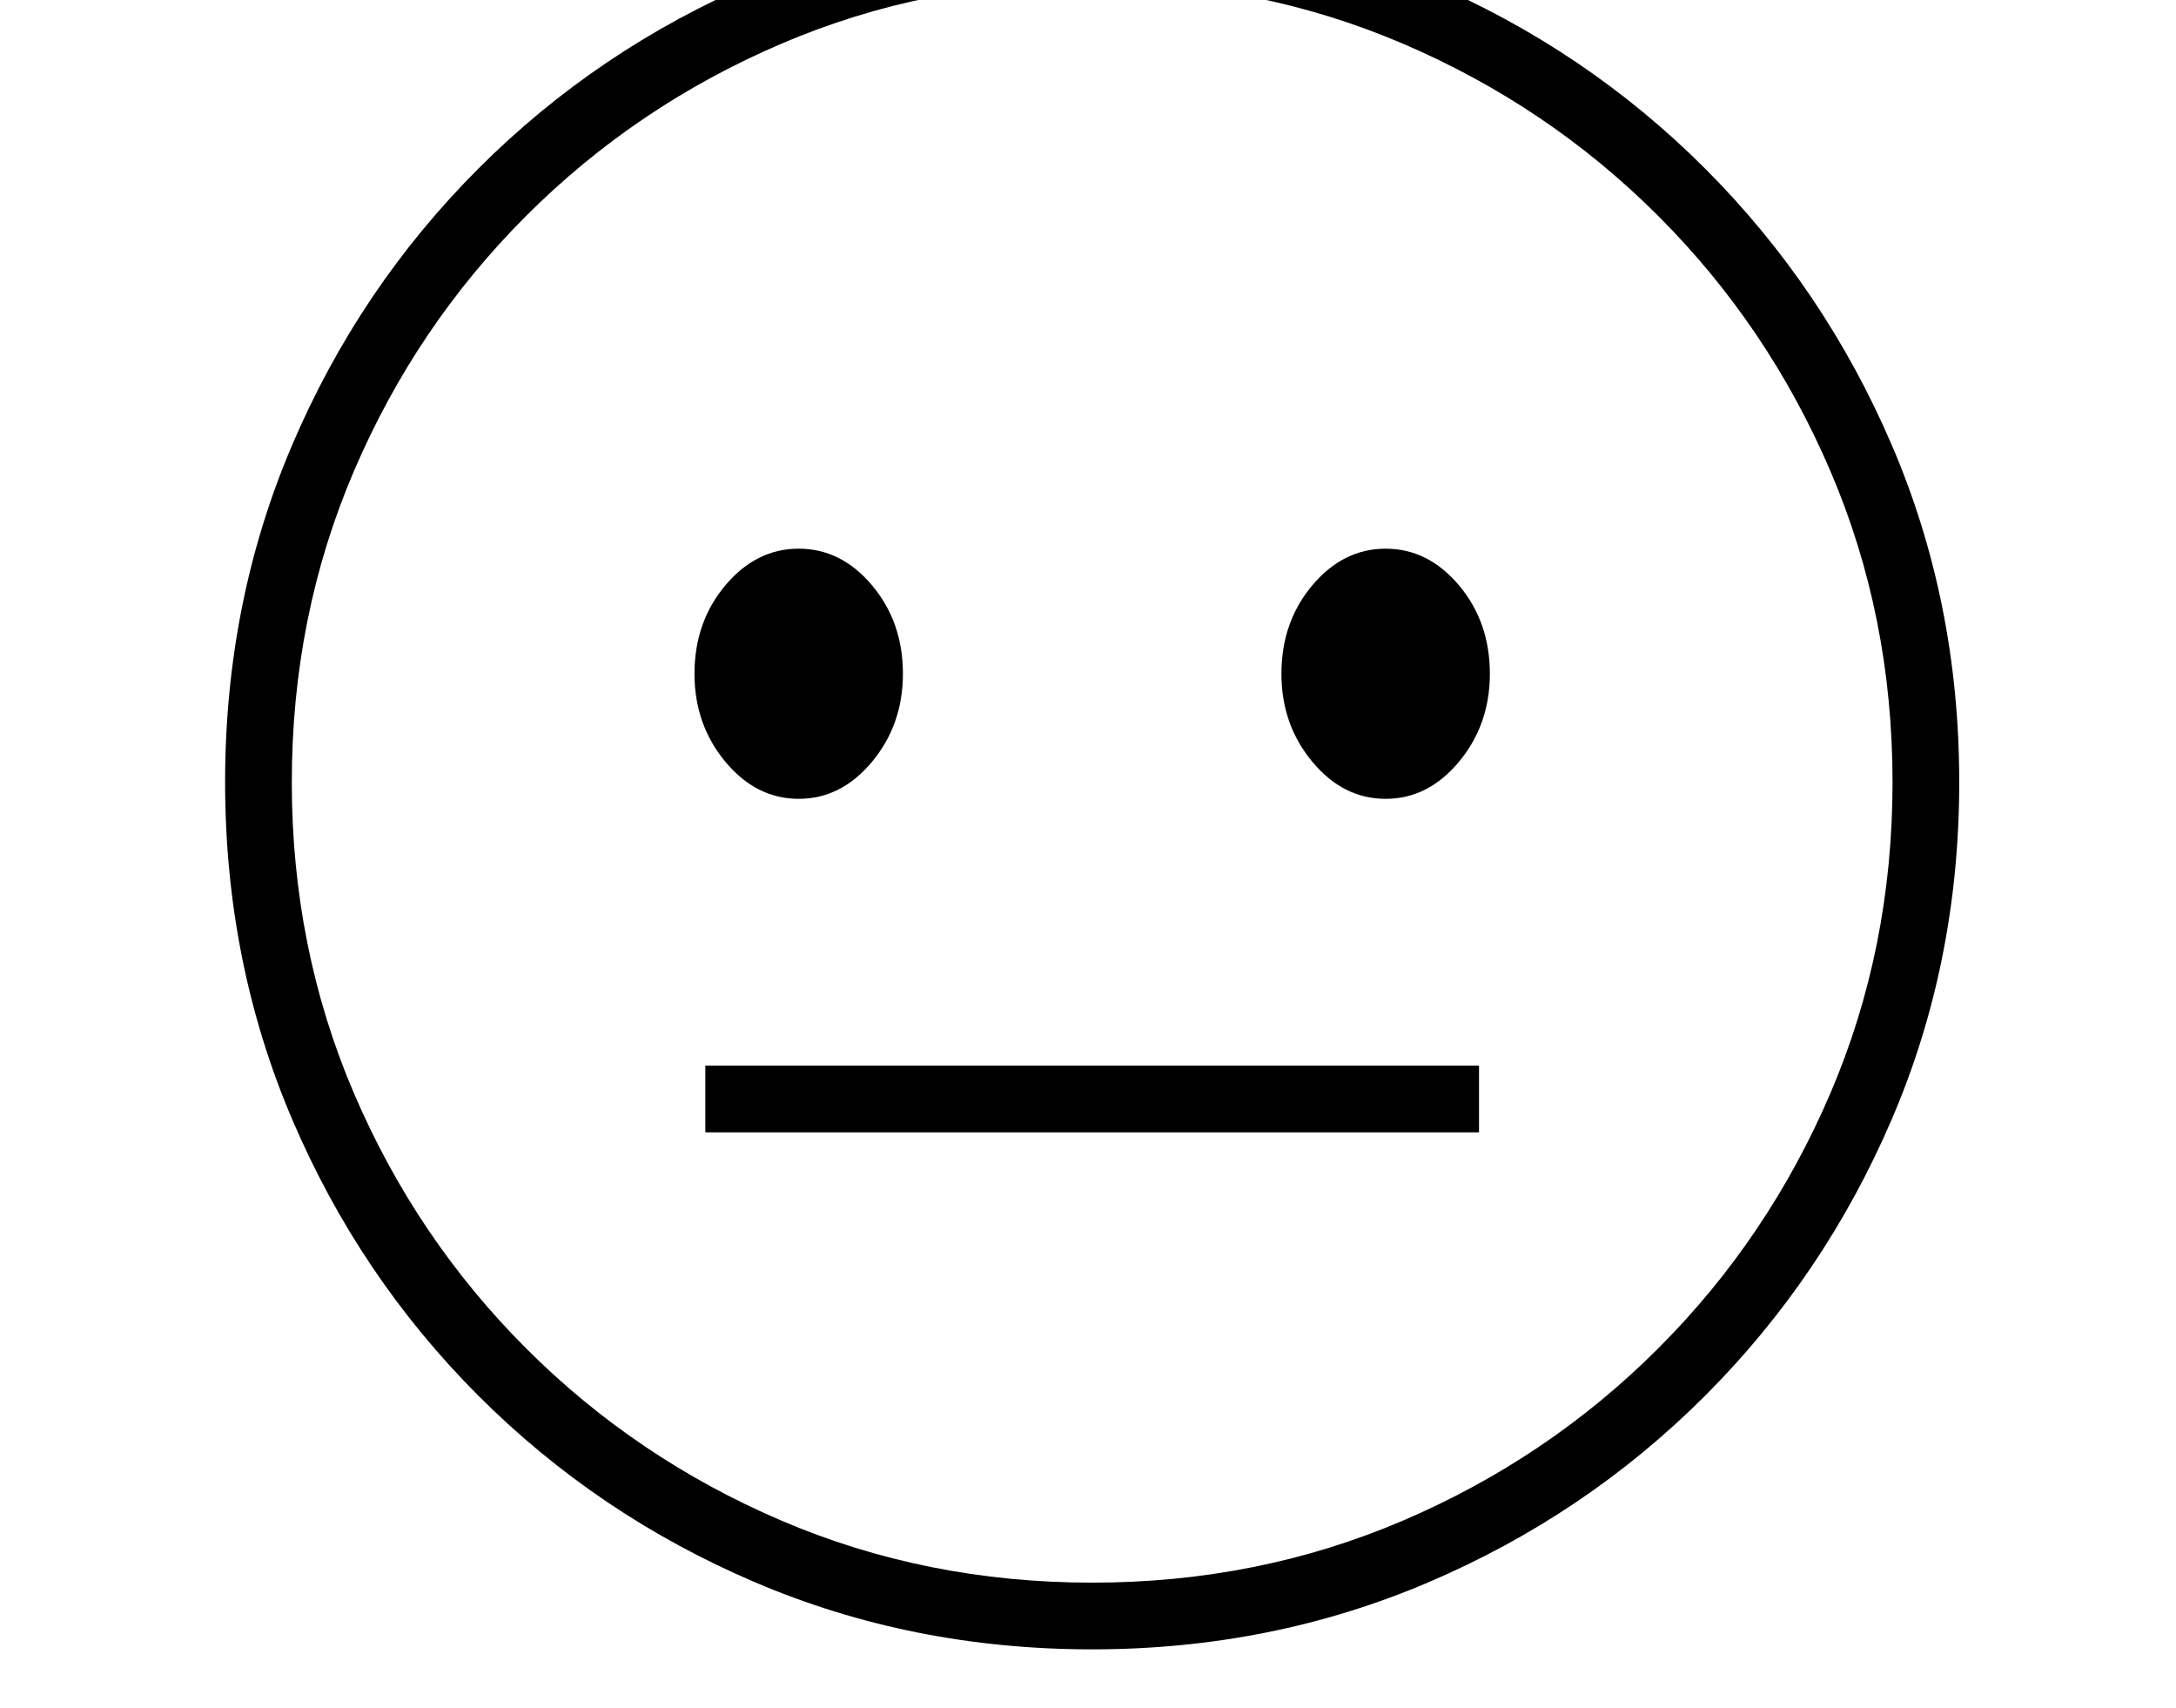 <svg xmlns="http://www.w3.org/2000/svg" viewBox="-10 0 2610 2048"><path d="M1300 1978q-216 0-404.5-80.5T564 1674t-223.5-331.5T260 938t80.5-404.5T564 202 895.5-21.5 1300-102q215 0 403.5 80.5T2035 202t224 331.5 81 404.5-81 404.5-224 331.5-331.5 223.5T1300 1978zm-464-620v-80h928v80zm112-400q-51 0-88-44.5T823 808q0-62 37-106t88-44 88 44 37 106q0 61-37 105.5T948 958zm352 940q199 0 373-74.5t306-206.5 206.5-306 74.5-373-74.5-373T1979 259 1673 52.5 1300-22 927 52.5 621 259 414.5 565 340 938t74.5 373T621 1617t306 206.5 373 74.5zm352-940q-51 0-88-44.5T1527 808q0-62 37-106t88-44 88 44 37 106q0 61-37 105.5t-88 44.5z"/></svg>